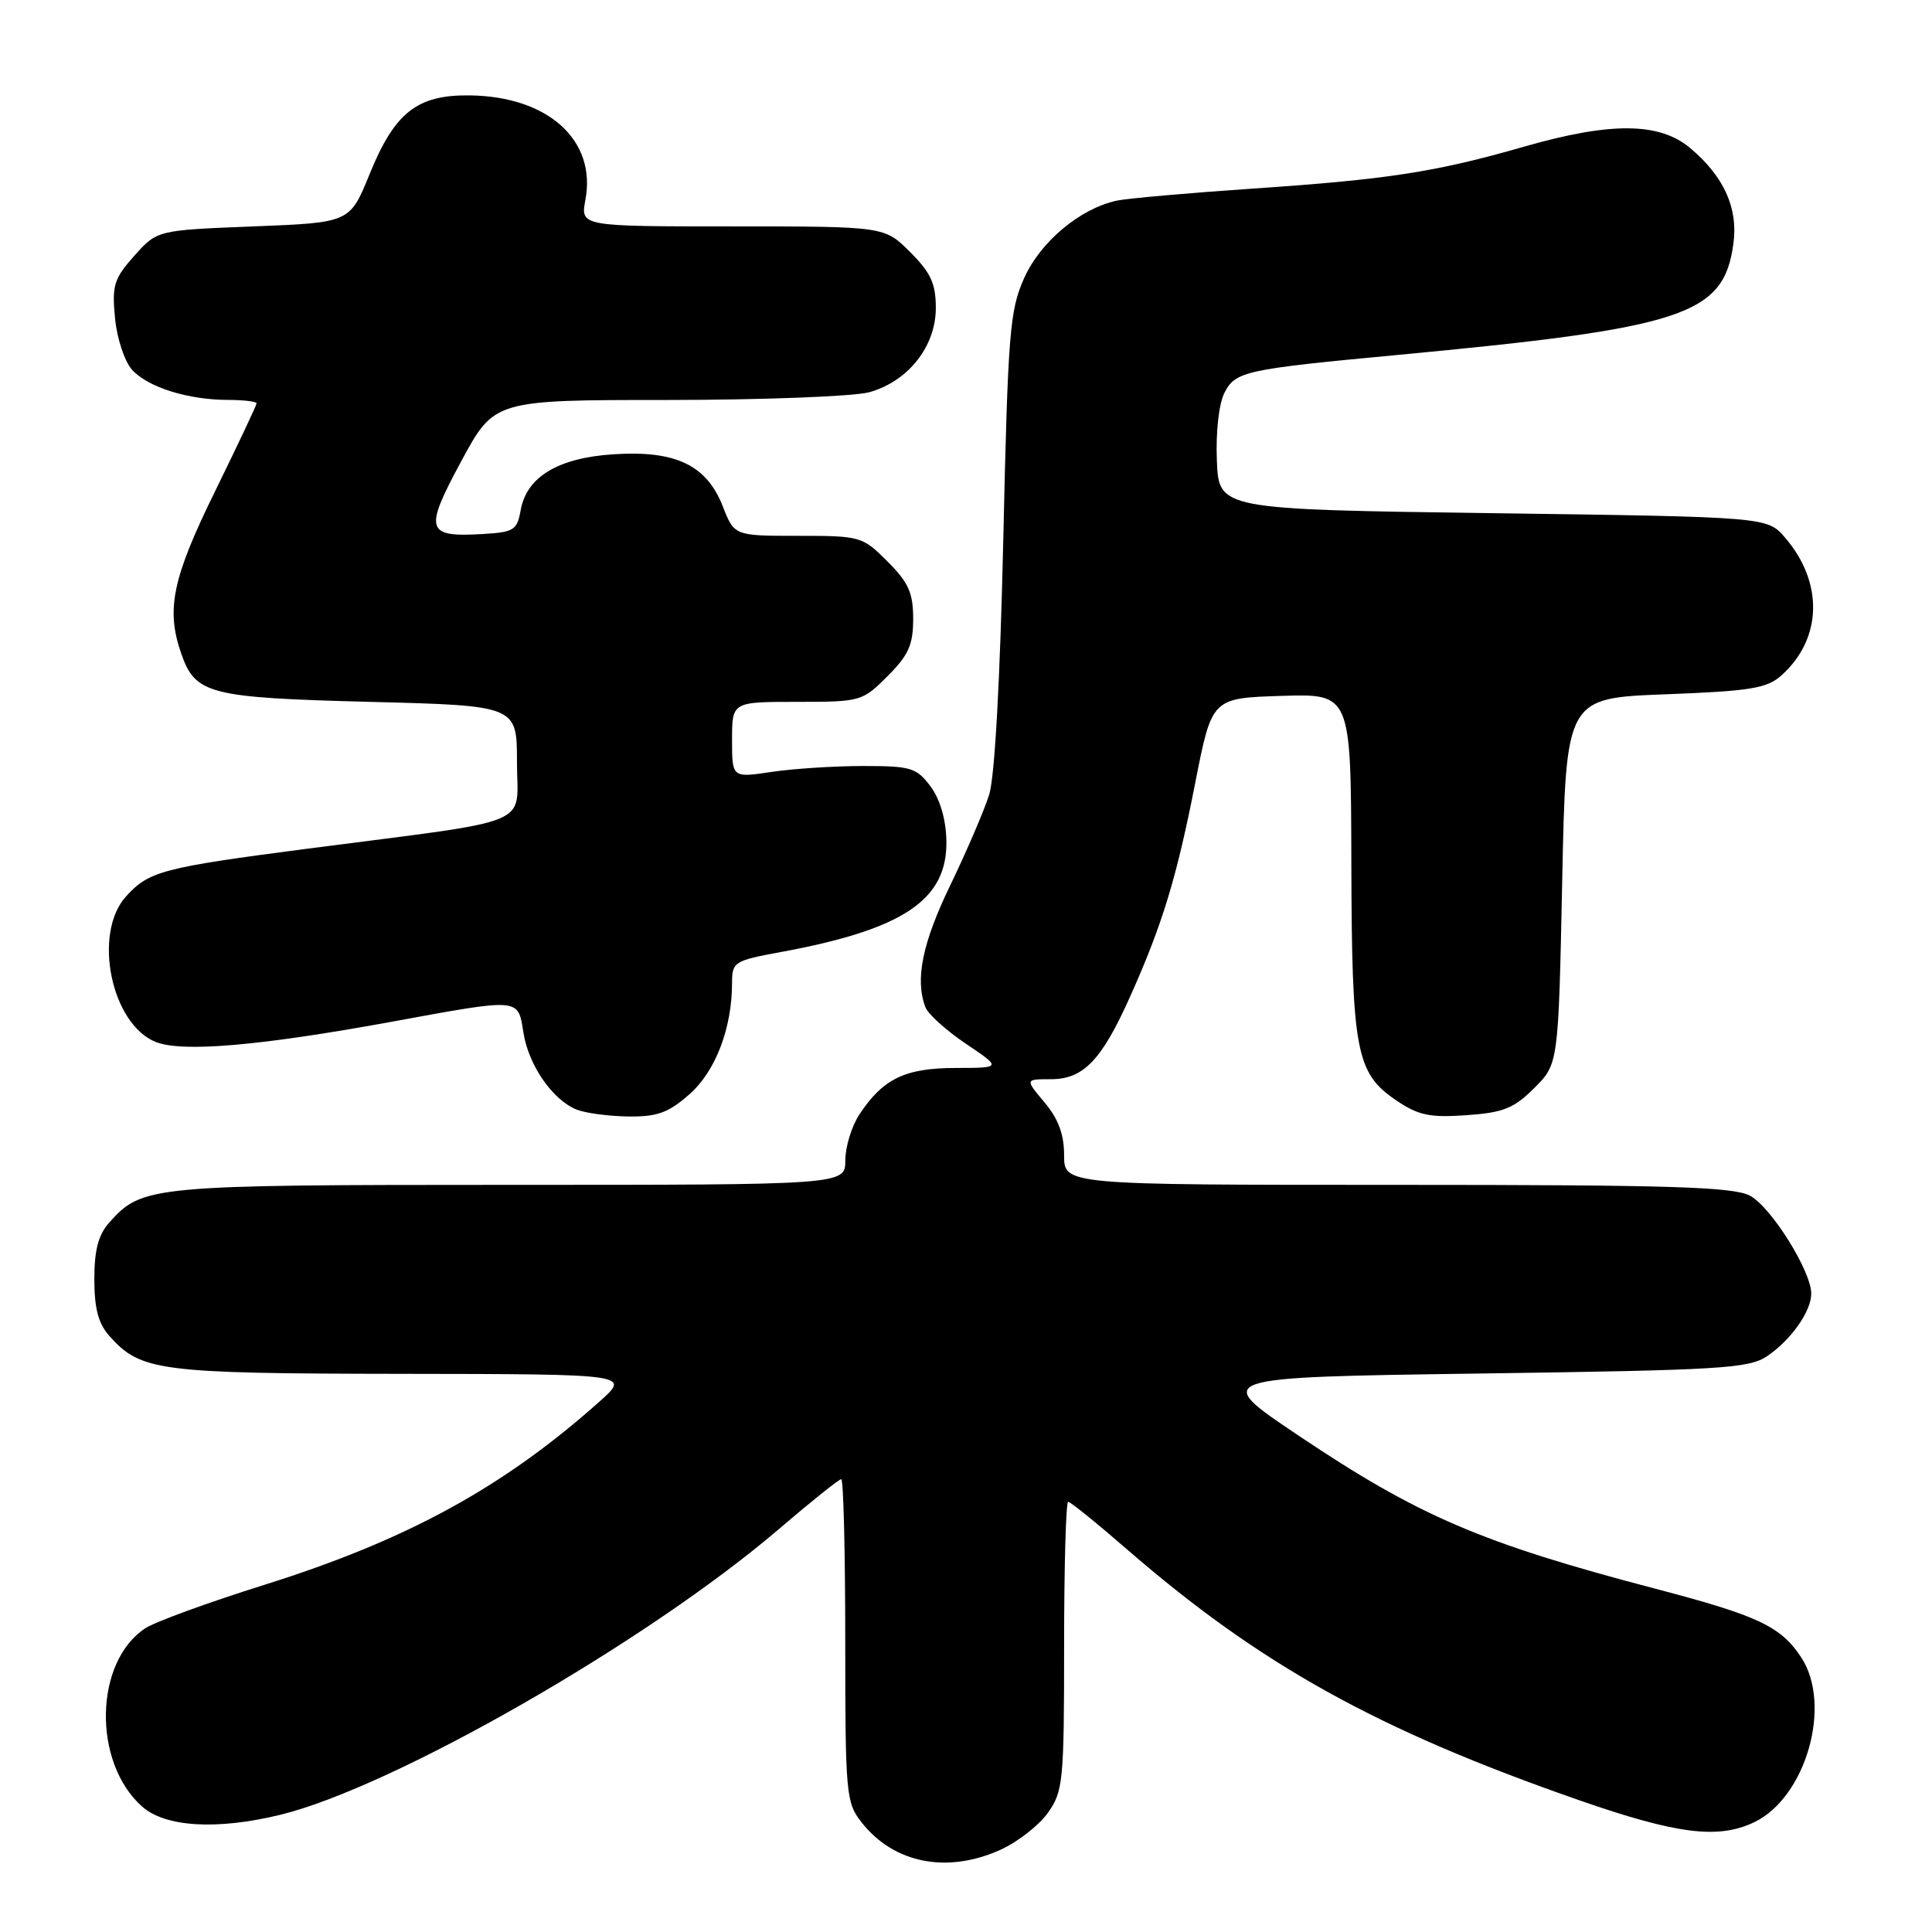 <?xml version="1.0" encoding="UTF-8" standalone="no"?>
<!DOCTYPE svg PUBLIC "-//W3C//DTD SVG 1.1//EN" "http://www.w3.org/Graphics/SVG/1.1/DTD/svg11.dtd" >
<svg xmlns="http://www.w3.org/2000/svg" xmlns:xlink="http://www.w3.org/1999/xlink" version="1.1" viewBox="0 0 256 256">
 <g >
 <path fill="currentColor"
d=" M 132.60 245.09 C 134.85 244.07 137.67 241.87 138.85 240.21 C 140.87 237.37 141.00 236.04 141.00 218.10 C 141.00 207.59 141.24 199.00 141.54 199.00 C 141.84 199.00 145.33 201.82 149.29 205.26 C 166.98 220.61 182.51 229.23 209.25 238.54 C 222.17 243.04 227.65 243.73 232.41 241.47 C 239.29 238.21 242.81 225.93 238.68 219.63 C 235.97 215.50 232.99 214.09 219.33 210.51 C 196.31 204.47 187.95 200.89 172.03 190.20 C 160.55 182.50 160.55 182.50 196.03 182.00 C 228.18 181.55 231.75 181.33 234.18 179.68 C 237.33 177.54 240.00 173.75 240.00 171.42 C 240.00 168.41 234.64 159.87 231.85 158.42 C 229.59 157.26 221.17 157.00 185.05 157.00 C 141.00 157.00 141.00 157.00 141.00 153.08 C 141.00 150.31 140.23 148.24 138.41 146.08 C 135.82 143.00 135.82 143.00 139.24 143.00 C 143.57 143.00 145.98 140.49 149.77 132.00 C 154.03 122.49 155.92 116.27 158.38 103.71 C 160.58 92.50 160.58 92.50 169.79 92.21 C 179.00 91.92 179.00 91.92 179.06 114.21 C 179.12 139.29 179.67 142.19 185.00 145.80 C 187.94 147.79 189.44 148.11 194.30 147.77 C 199.20 147.43 200.59 146.87 203.30 144.17 C 206.50 140.97 206.50 140.97 207.00 116.73 C 207.50 92.50 207.50 92.50 220.65 92.00 C 231.95 91.57 234.11 91.22 236.04 89.50 C 241.46 84.66 241.66 77.21 236.54 71.25 C 234.18 68.50 234.18 68.50 197.84 68.00 C 161.50 67.50 161.50 67.50 161.24 61.00 C 161.09 57.18 161.51 53.48 162.26 52.02 C 163.71 49.21 164.99 48.93 185.00 47.05 C 223.30 43.45 228.42 41.76 229.69 32.24 C 230.32 27.56 228.42 23.37 223.96 19.62 C 219.89 16.19 213.42 16.14 201.96 19.43 C 190.24 22.80 183.89 23.78 166.00 24.99 C 157.47 25.57 149.38 26.29 148.00 26.58 C 143.13 27.63 137.89 32.00 135.72 36.82 C 133.79 41.11 133.56 43.99 132.94 71.50 C 132.52 90.08 131.81 102.95 131.07 105.30 C 130.41 107.39 128.10 112.77 125.94 117.25 C 122.20 124.98 121.22 129.80 122.63 133.48 C 122.98 134.38 125.39 136.56 128.00 138.31 C 132.73 141.50 132.73 141.50 126.62 141.51 C 119.93 141.52 117.00 142.93 113.86 147.69 C 112.85 149.24 112.01 151.96 112.01 153.75 C 112.00 157.00 112.00 157.00 67.47 157.00 C 19.96 157.00 18.84 157.11 14.50 161.97 C 13.03 163.61 12.50 165.62 12.50 169.50 C 12.50 173.38 13.03 175.39 14.50 177.03 C 18.66 181.69 21.00 182.00 53.22 182.04 C 83.50 182.08 83.50 182.08 79.50 185.66 C 66.72 197.07 53.98 204.04 35.06 209.99 C 27.66 212.31 20.55 214.90 19.26 215.75 C 12.49 220.19 12.24 233.51 18.82 239.37 C 21.90 242.11 28.76 242.52 37.18 240.46 C 52.21 236.77 85.76 217.54 103.22 202.60 C 107.46 198.97 111.17 196.00 111.47 196.00 C 111.76 196.00 112.00 205.61 112.00 217.37 C 112.00 237.76 112.10 238.86 114.17 241.48 C 118.44 246.92 125.52 248.31 132.60 245.09 Z  M 91.35 145.00 C 94.81 141.96 97.00 136.24 97.00 130.23 C 97.00 127.47 97.28 127.29 103.41 126.16 C 119.73 123.16 125.57 119.23 125.40 111.38 C 125.34 108.55 124.56 105.89 123.29 104.19 C 121.44 101.72 120.70 101.50 114.39 101.50 C 110.60 101.50 105.14 101.85 102.25 102.28 C 97.00 103.07 97.00 103.07 97.00 98.03 C 97.00 93.00 97.00 93.00 105.60 93.00 C 114.05 93.00 114.26 92.94 117.60 89.60 C 120.39 86.81 121.00 85.44 121.00 82.00 C 121.00 78.56 120.39 77.19 117.60 74.40 C 114.27 71.07 114.03 71.00 105.75 71.00 C 97.30 71.00 97.30 71.00 95.77 67.08 C 93.62 61.62 89.53 59.67 81.35 60.19 C 73.96 60.66 69.77 63.18 68.99 67.61 C 68.53 70.24 68.09 70.52 63.99 70.76 C 56.42 71.20 56.15 70.32 61.12 61.11 C 65.50 53.00 65.50 53.00 88.50 53.00 C 101.15 52.99 113.16 52.53 115.19 51.97 C 120.34 50.53 124.00 45.90 124.00 40.82 C 124.00 37.58 123.34 36.14 120.60 33.40 C 117.20 30.00 117.20 30.00 97.05 30.00 C 76.91 30.00 76.91 30.00 77.57 26.48 C 79.05 18.59 72.65 12.79 62.29 12.64 C 55.28 12.54 52.31 14.87 48.97 23.08 C 46.36 29.50 46.36 29.50 33.60 30.00 C 20.83 30.50 20.83 30.50 17.80 33.89 C 15.10 36.92 14.82 37.81 15.24 42.15 C 15.50 44.86 16.51 47.90 17.50 49.00 C 19.60 51.32 24.93 52.99 30.25 52.99 C 32.31 53.00 34.00 53.20 34.00 53.44 C 34.00 53.68 31.52 58.93 28.50 65.09 C 22.83 76.64 21.97 80.76 24.02 86.62 C 25.89 91.99 27.72 92.45 49.00 93.00 C 68.50 93.50 68.50 93.50 68.50 100.97 C 68.50 109.69 71.43 108.47 40.79 112.45 C 21.53 114.96 19.73 115.43 16.70 118.78 C 12.24 123.70 14.75 135.80 20.70 138.09 C 24.25 139.45 34.41 138.58 51.72 135.42 C 69.14 132.23 68.61 132.19 69.36 136.85 C 70.05 141.17 73.21 145.73 76.39 147.02 C 77.55 147.49 80.62 147.90 83.22 147.94 C 87.08 147.99 88.55 147.46 91.35 145.00 Z "/>
</g>
</svg>